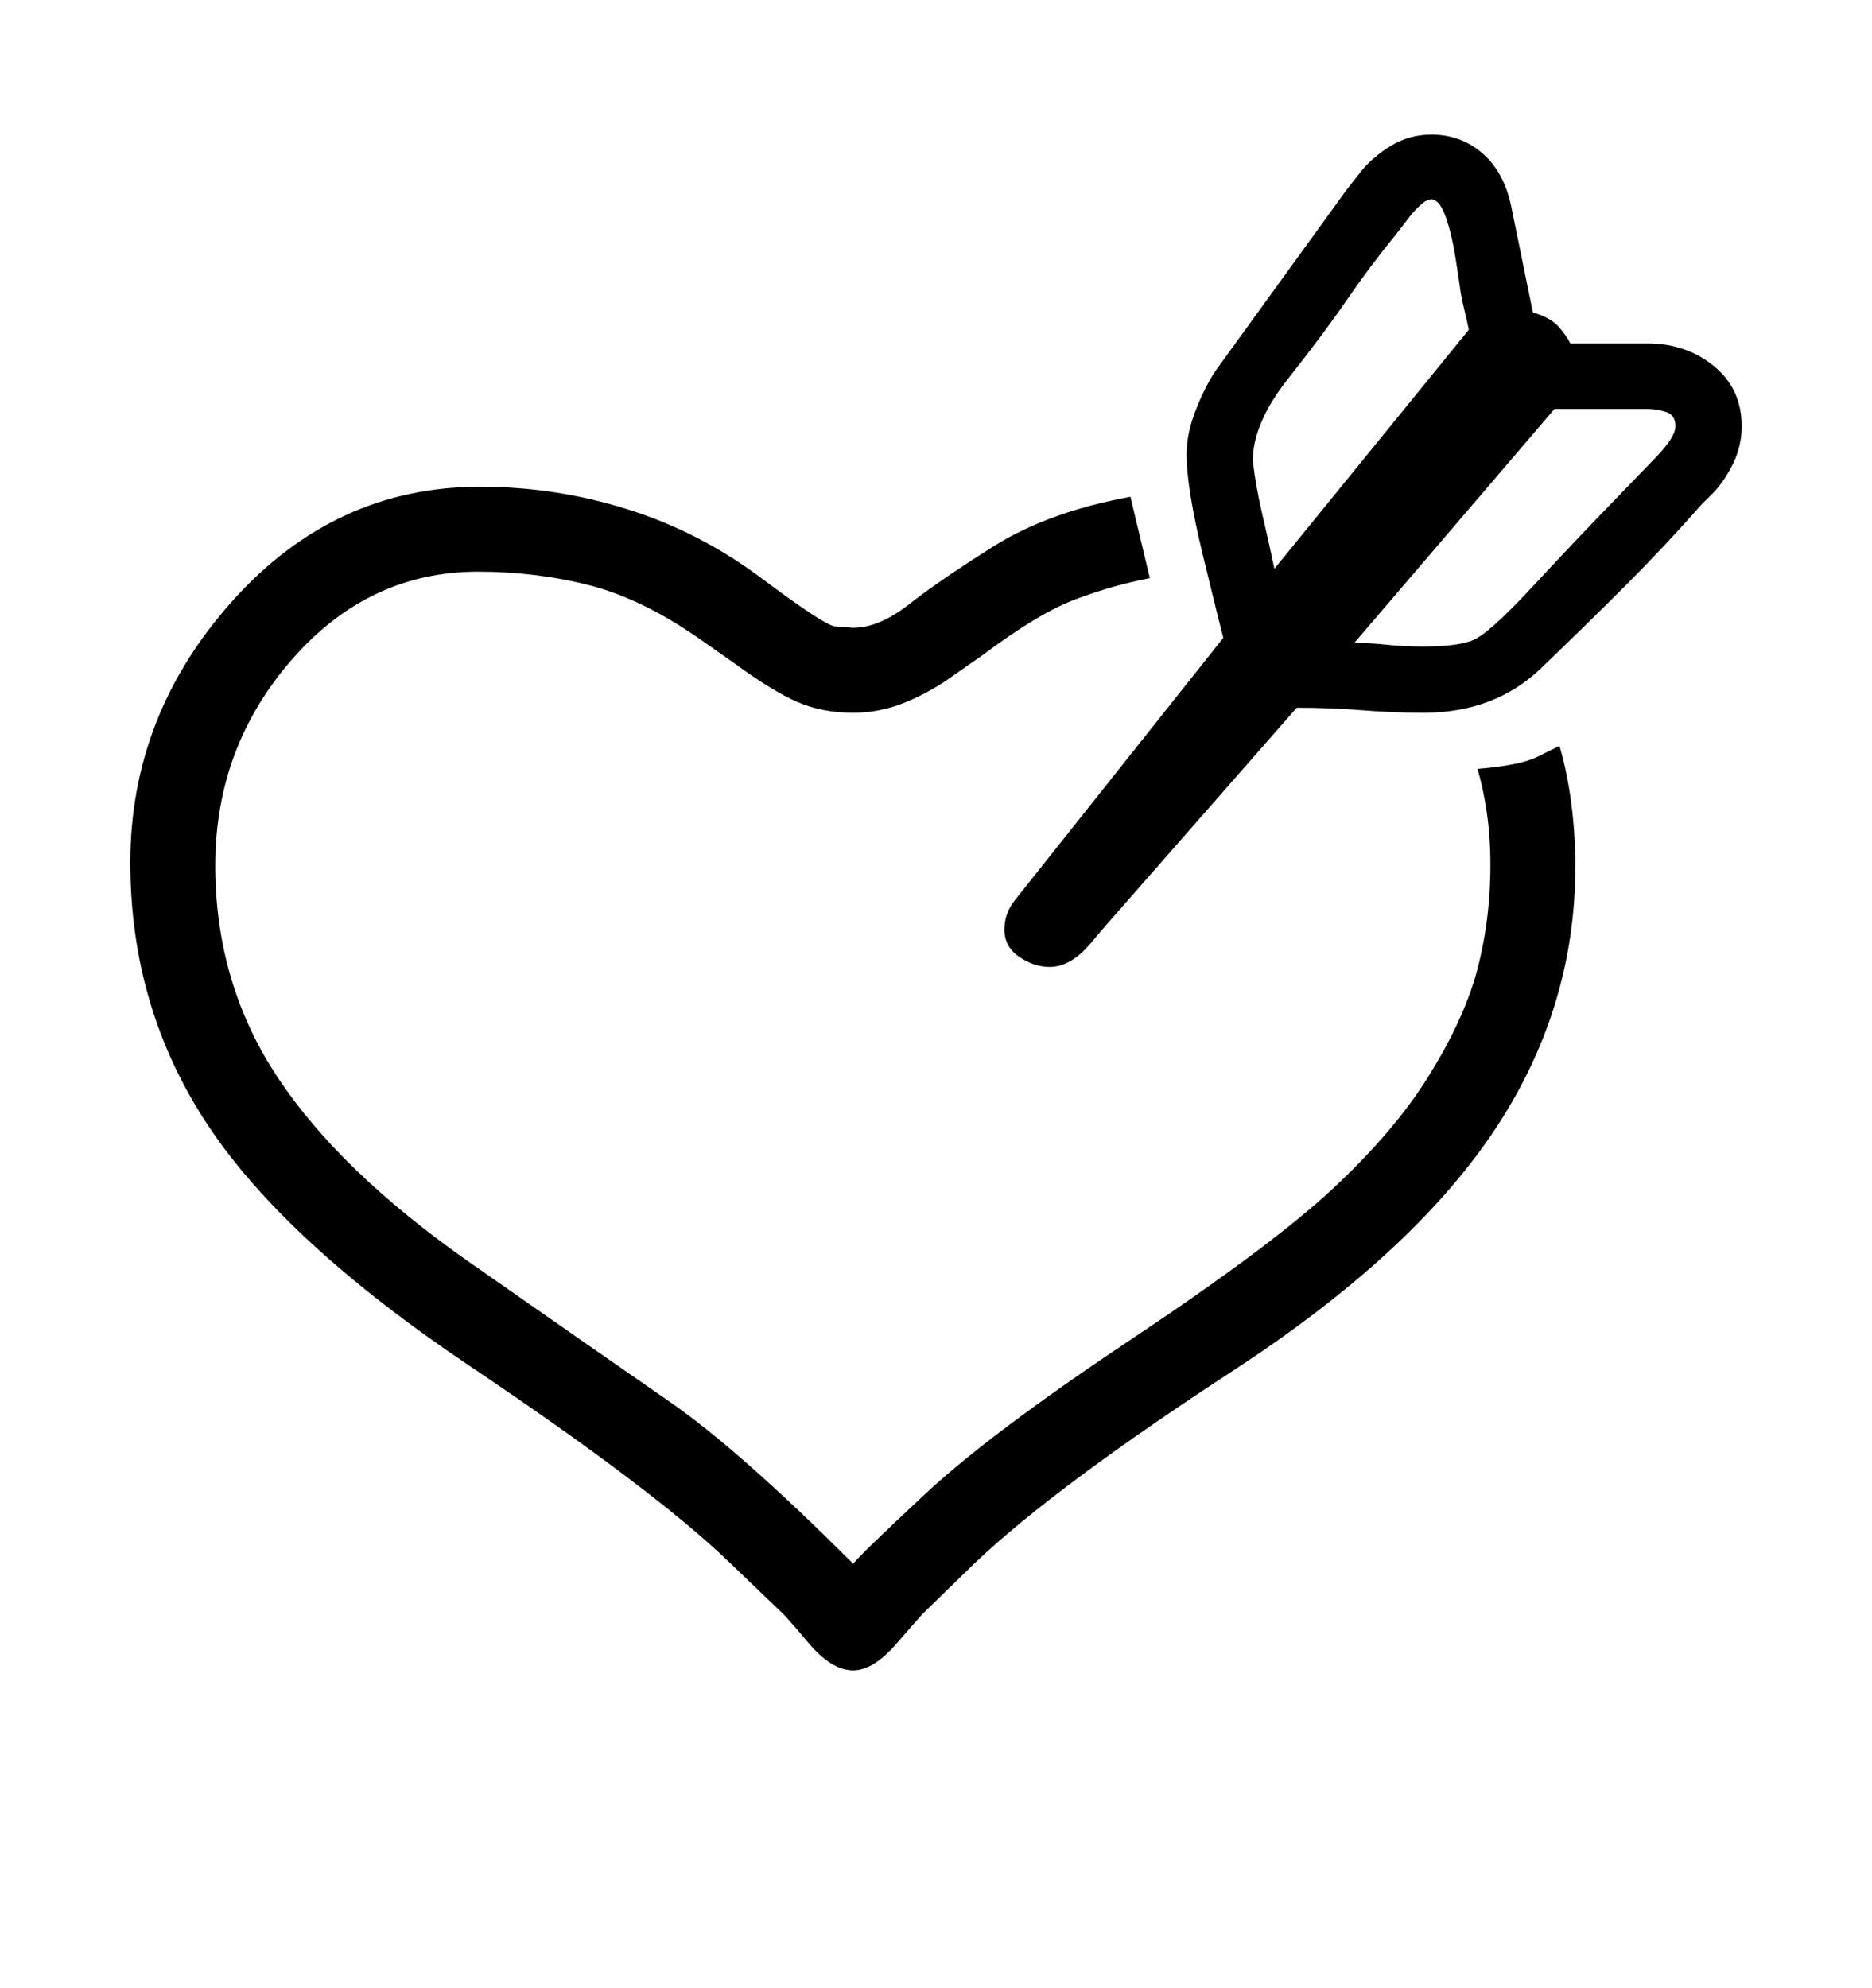 <svg viewBox="0 0 2600 2760.837" xmlns="http://www.w3.org/2000/svg"><path d="M2166 1036q11 38 16.5 81t5.5 86q0 200-114.5 370T1713 1903.5 1356 2169l-72 70q-7 7-39 44t-60 37q-30 0-62-38t-38-43l-73-70q-104-100-360-272t-363.5-334.5T181 1198q0-205 142-363.5T667 676q105 0 205 31.5t185.5 95.5 101.5 67l26 2q36 0 78-33t117.5-80.5T1570 690l27 113q-52 10-103.5 29.5T1366 909l-40 28q-33 24-68.5 38.5T1185 990q-43 0-77.5-15t-86.5-53l-47-33q-81-57-155-76t-155-19q-152 0-258.5 122T299 1202t87 295 266.5 256.5 277 193T1185 2172q10-13 100-97t285-214 279.5-208.5 132-153.5 67.5-142q21-74 21-156 0-38-5-72.5t-13-60.5q59-5 82.5-16.5t31.5-15.5zm122-559q54 0 92.5 31.5T2419 592q0 27-11.5 51t-27.5 41l-17 17q-52 59-105 112t-117.5 115-163.5 62q-42 0-85-3.5t-91-3.5l-256 292q-3 3-30.5 35.5T1458 1343q-22 0-42.5-14t-20.5-38q0-22 14-40l290-365q-5-19-28-113.5T1648 631q0-29 13-62t28-55l181-250 18-23q17-22 43-38t57-16q41 0 71 26t40 74l30 147q24 7 35 19t17 24h107zm-548 163q4 35 13 73.5t17 76.5l270-332q-3-15-7-31t-6-33l-5-33q-6-38-14.5-61t-19.5-23q-6 0-13 6t-14 14l-24 31q-33 40-66 88t-82 110-49 114zm573.5-68q-13.5-4-25.5-4h-129l-278 325h1q21 0 44 2.5t51 2.5q46 0 68-8.5t81.5-72.5T2230 707.5t70.5-73T2327 592q0-16-13.5-20z"/></svg>